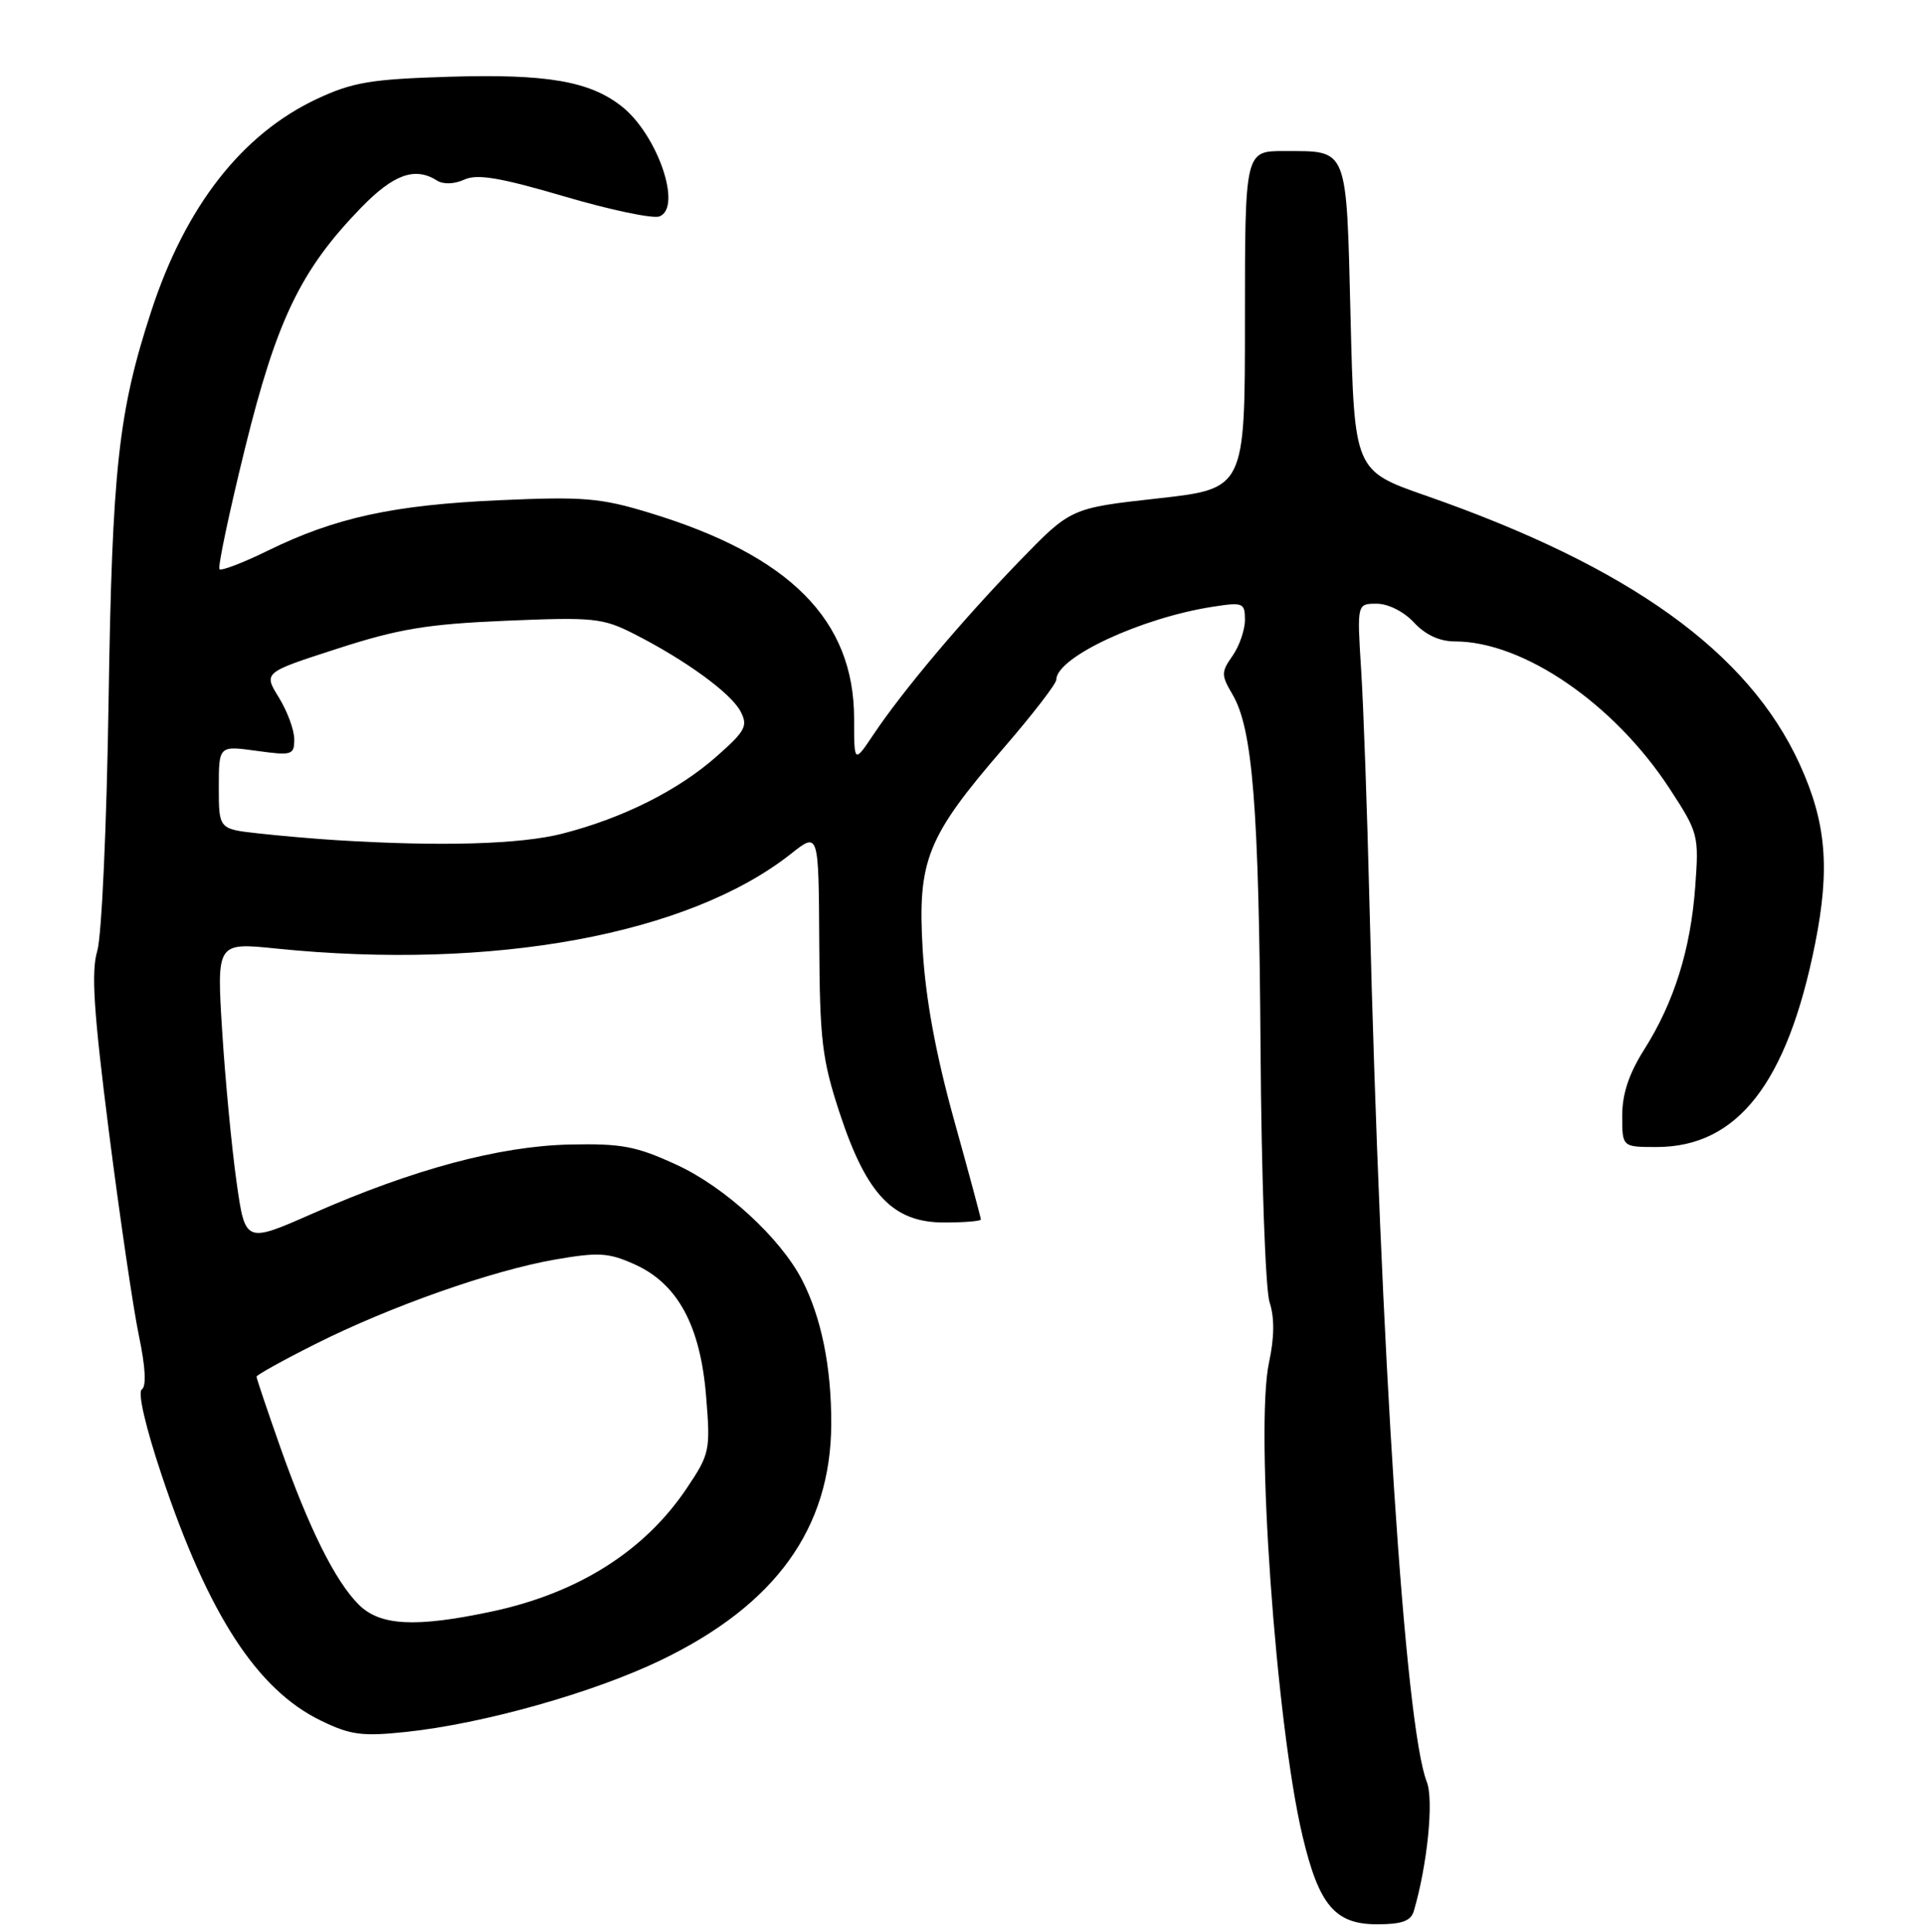 <?xml version="1.0" encoding="UTF-8" standalone="no"?>
<!DOCTYPE svg PUBLIC "-//W3C//DTD SVG 1.1//EN" "http://www.w3.org/Graphics/SVG/1.1/DTD/svg11.dtd" >
<svg xmlns="http://www.w3.org/2000/svg" xmlns:xlink="http://www.w3.org/1999/xlink" version="1.1" viewBox="0 0 255 256">
 <g >
 <path fill="currentColor"
d=" M 187.38 253.25 C 189.18 247.14 190.05 238.52 189.10 236.12 C 186.22 228.79 182.98 179.23 181.51 120.00 C 181.21 107.62 180.71 93.56 180.40 88.75 C 179.85 80.00 179.85 80.00 182.47 80.00 C 183.99 80.00 186.08 81.06 187.41 82.50 C 188.92 84.13 190.81 85.00 192.83 85.00 C 201.90 85.00 213.93 93.25 221.28 104.50 C 225.10 110.35 225.18 110.68 224.68 117.50 C 224.07 125.82 221.88 132.82 217.91 139.09 C 215.90 142.26 215.00 144.96 215.00 147.84 C 215.00 152.00 215.00 152.00 219.55 152.00 C 230.27 152.00 236.86 143.56 240.56 125.10 C 242.57 115.05 242.05 108.98 238.51 101.24 C 231.72 86.40 215.98 75.10 189.00 65.69 C 179.50 62.38 179.50 62.38 179.00 42.15 C 178.43 19.24 178.75 20.04 170.25 20.02 C 165.00 20.00 165.00 20.00 165.00 42.38 C 165.00 64.76 165.00 64.76 153.45 66.05 C 141.91 67.33 141.91 67.33 135.05 74.42 C 127.40 82.33 119.64 91.55 115.77 97.33 C 113.20 101.17 113.20 101.17 113.20 95.24 C 113.20 82.17 104.69 73.61 86.09 67.96 C 79.56 65.97 77.31 65.79 66.12 66.29 C 52.12 66.92 44.45 68.59 35.52 72.96 C 32.24 74.57 29.34 75.68 29.09 75.43 C 28.84 75.18 30.36 67.97 32.47 59.41 C 36.68 42.35 39.87 35.74 47.88 27.50 C 52.17 23.09 55.00 22.08 57.91 23.92 C 58.75 24.46 60.21 24.41 61.54 23.80 C 63.26 23.02 66.28 23.53 74.80 26.03 C 80.87 27.82 86.54 29.01 87.40 28.68 C 90.47 27.50 87.14 17.83 82.39 14.09 C 78.14 10.75 72.49 9.78 59.53 10.17 C 49.16 10.49 46.74 10.89 42.00 13.11 C 32.06 17.77 24.57 27.36 20.04 41.26 C 15.68 54.60 14.86 62.14 14.39 93.00 C 14.14 109.37 13.48 124.06 12.89 126.02 C 12.07 128.76 12.41 134.04 14.44 150.02 C 15.88 161.28 17.66 173.43 18.41 177.00 C 19.28 181.13 19.42 183.72 18.80 184.11 C 18.22 184.48 19.28 189.07 21.44 195.52 C 27.61 213.96 34.08 223.92 42.55 228.02 C 46.46 229.92 48.02 230.12 53.80 229.51 C 64.08 228.42 78.63 224.32 87.63 219.98 C 102.80 212.66 110.11 202.53 110.17 188.73 C 110.20 181.15 108.86 174.58 106.29 169.59 C 103.42 164.05 96.10 157.32 89.73 154.38 C 84.34 151.89 82.42 151.52 75.50 151.67 C 66.19 151.88 54.77 154.94 41.42 160.82 C 32.50 164.75 32.50 164.75 31.35 156.63 C 30.72 152.16 29.86 143.19 29.45 136.70 C 28.71 124.89 28.71 124.89 36.61 125.70 C 65.34 128.62 91.29 123.85 104.85 113.13 C 108.50 110.24 108.50 110.24 108.58 124.87 C 108.65 137.88 108.95 140.39 111.30 147.54 C 114.86 158.33 118.37 162.00 125.12 162.00 C 127.80 162.00 130.00 161.82 130.00 161.60 C 130.00 161.38 128.40 155.42 126.43 148.35 C 124.02 139.66 122.68 132.38 122.29 125.85 C 121.59 113.99 122.83 110.91 133.07 99.06 C 136.88 94.65 140.00 90.60 140.00 90.07 C 140.00 87.11 151.24 81.87 160.75 80.40 C 164.75 79.78 165.00 79.88 165.00 82.15 C 165.00 83.47 164.26 85.61 163.36 86.90 C 161.84 89.07 161.84 89.45 163.34 92.01 C 166.03 96.55 166.85 106.93 167.07 139.00 C 167.18 155.82 167.72 170.87 168.26 172.55 C 168.93 174.60 168.91 177.21 168.19 180.55 C 166.33 189.20 169.10 228.35 172.62 243.25 C 174.80 252.47 176.93 255.00 182.51 255.00 C 185.79 255.00 186.99 254.57 187.38 253.25 Z  M 47.54 212.63 C 44.41 209.50 40.94 202.52 37.11 191.67 C 35.40 186.81 34.00 182.66 34.00 182.43 C 34.00 182.21 37.49 180.27 41.75 178.13 C 51.69 173.13 65.19 168.37 73.57 166.91 C 79.35 165.91 80.65 165.99 84.14 167.56 C 89.84 170.13 92.84 175.70 93.59 185.09 C 94.17 192.21 94.07 192.68 91.01 197.23 C 85.43 205.55 76.59 211.13 65.14 213.56 C 55.05 215.70 50.36 215.45 47.54 212.63 Z  M 44.50 111.33 C 41.75 111.16 37.14 110.76 34.25 110.44 C 29.00 109.86 29.00 109.86 29.00 104.33 C 29.00 98.81 29.00 98.81 34.00 99.50 C 38.71 100.15 39.00 100.06 39.00 97.96 C 39.00 96.74 38.08 94.25 36.96 92.43 C 34.91 89.12 34.91 89.12 44.71 85.96 C 52.83 83.33 56.64 82.70 67.03 82.26 C 78.65 81.77 79.87 81.89 84.03 84.00 C 90.80 87.44 96.84 91.82 98.13 94.24 C 99.16 96.18 98.83 96.83 95.04 100.18 C 89.93 104.72 82.60 108.40 74.54 110.47 C 68.99 111.89 58.45 112.20 44.50 111.33 Z "/>
</g>
</svg>